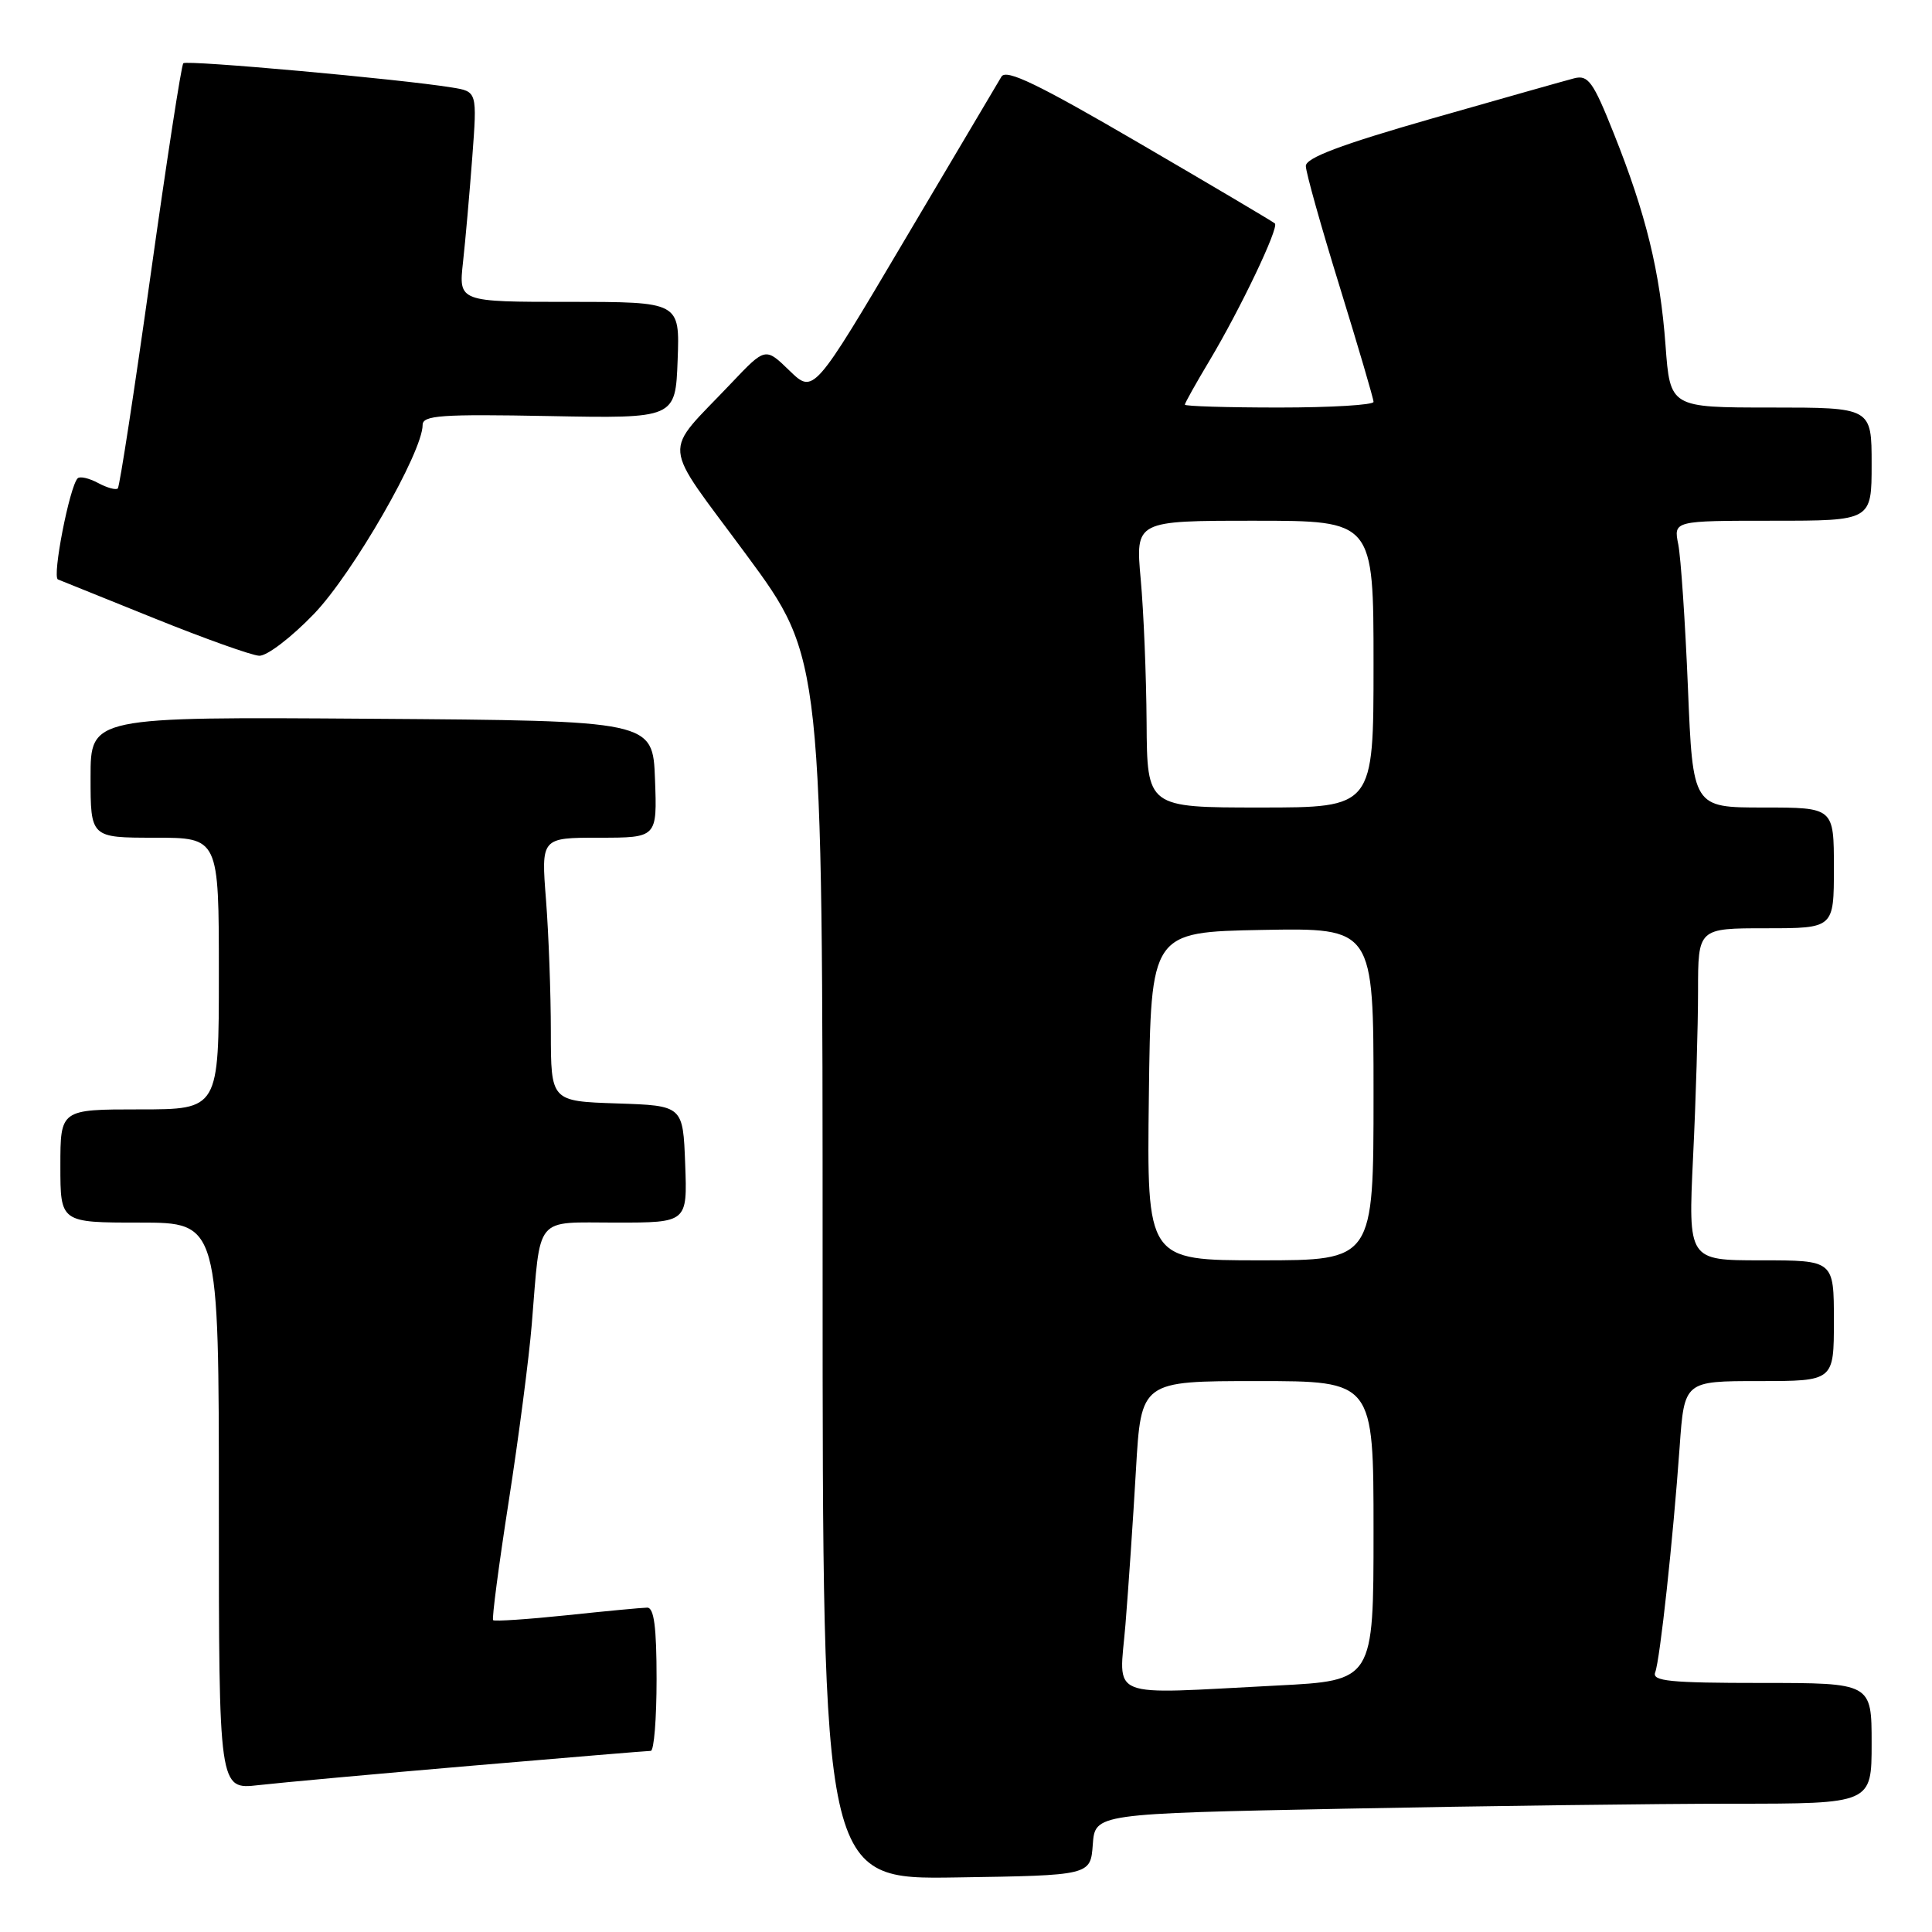 <?xml version="1.0" encoding="UTF-8" standalone="no"?>
<!DOCTYPE svg PUBLIC "-//W3C//DTD SVG 1.1//EN" "http://www.w3.org/Graphics/SVG/1.1/DTD/svg11.dtd" >
<svg xmlns="http://www.w3.org/2000/svg" xmlns:xlink="http://www.w3.org/1999/xlink" version="1.1" viewBox="0 0 256 256">
 <g >
 <path fill="currentColor"
d=" M 144.80 244.41 C 145.10 240.32 145.10 240.32 178.21 239.66 C 196.43 239.30 219.58 239.00 229.66 239.00 C 248.00 239.00 248.00 239.00 248.00 231.00 C 248.00 223.00 248.00 223.00 233.39 223.00 C 221.26 223.00 218.88 222.76 219.32 221.60 C 219.96 219.93 221.68 204.05 222.56 191.75 C 223.18 183.00 223.18 183.00 233.09 183.00 C 243.00 183.00 243.00 183.00 243.00 175.00 C 243.00 167.00 243.00 167.00 233.34 167.00 C 223.69 167.00 223.69 167.00 224.34 153.34 C 224.71 145.83 225.00 135.93 225.00 131.34 C 225.00 123.00 225.00 123.00 234.00 123.00 C 243.00 123.00 243.00 123.00 243.00 115.00 C 243.00 107.00 243.00 107.00 233.66 107.00 C 224.31 107.00 224.31 107.00 223.66 91.14 C 223.30 82.41 222.72 73.86 222.38 72.14 C 221.75 69.00 221.75 69.00 234.88 69.00 C 248.00 69.00 248.00 69.00 248.00 61.50 C 248.00 54.00 248.00 54.00 234.65 54.00 C 221.30 54.00 221.30 54.00 220.69 45.75 C 219.97 36.01 218.11 28.38 213.83 17.67 C 211.11 10.83 210.44 9.91 208.61 10.37 C 207.45 10.67 198.97 13.07 189.76 15.70 C 177.65 19.17 173.02 20.92 173.03 22.00 C 173.03 22.82 175.05 30.02 177.52 38.00 C 179.98 45.98 182.00 52.84 182.00 53.25 C 182.00 53.66 176.38 54.00 169.50 54.00 C 162.62 54.00 157.00 53.83 157.00 53.62 C 157.00 53.41 158.46 50.80 160.25 47.81 C 164.33 40.99 169.50 30.16 168.93 29.61 C 168.69 29.38 160.63 24.61 151.01 19.00 C 137.58 11.16 133.34 9.11 132.70 10.15 C 132.25 10.89 126.46 20.66 119.84 31.85 C 107.80 52.20 107.80 52.20 104.61 49.11 C 101.42 46.01 101.42 46.01 96.92 50.75 C 87.67 60.53 87.45 57.98 98.91 73.53 C 109.00 87.21 109.00 87.21 109.00 168.13 C 109.00 249.05 109.00 249.05 126.75 248.77 C 144.50 248.50 144.50 248.50 144.80 244.41 Z  M 62.48 233.97 C 75.13 232.89 85.81 232.00 86.23 232.00 C 86.66 232.00 87.00 227.72 87.00 222.50 C 87.00 215.56 86.66 213.00 85.75 213.02 C 85.06 213.03 80.27 213.48 75.09 214.03 C 69.92 214.57 65.53 214.86 65.34 214.68 C 65.16 214.49 66.09 207.40 67.41 198.92 C 68.73 190.44 70.10 179.90 70.46 175.50 C 71.67 160.84 70.70 162.00 81.62 162.00 C 91.08 162.00 91.08 162.00 90.79 154.25 C 90.50 146.50 90.50 146.50 81.75 146.21 C 73.00 145.92 73.00 145.92 72.99 136.71 C 72.99 131.64 72.70 123.79 72.35 119.25 C 71.70 111.00 71.70 111.00 79.39 111.00 C 87.08 111.00 87.08 111.00 86.79 103.25 C 86.50 95.50 86.50 95.50 49.25 95.24 C 12.00 94.98 12.00 94.98 12.00 102.99 C 12.00 111.00 12.00 111.00 20.50 111.00 C 29.00 111.00 29.00 111.00 29.00 129.00 C 29.00 147.00 29.00 147.00 18.50 147.00 C 8.00 147.00 8.00 147.00 8.00 154.50 C 8.00 162.00 8.00 162.00 18.50 162.00 C 29.00 162.00 29.00 162.00 29.00 199.57 C 29.00 237.14 29.00 237.14 34.25 236.54 C 37.14 236.21 49.84 235.05 62.48 233.97 Z  M 41.61 81.34 C 46.77 75.97 56.00 59.91 56.00 56.31 C 56.00 55.03 58.44 54.86 72.75 55.13 C 89.50 55.45 89.50 55.45 89.79 47.72 C 90.08 40.00 90.08 40.00 75.43 40.00 C 60.77 40.00 60.77 40.00 61.35 34.75 C 61.67 31.86 62.22 25.59 62.58 20.82 C 63.23 12.13 63.23 12.13 59.86 11.59 C 53.07 10.48 24.74 7.93 24.29 8.38 C 24.03 8.63 22.08 21.32 19.94 36.56 C 17.80 51.81 15.85 64.48 15.61 64.72 C 15.37 64.96 14.19 64.64 13.00 64.00 C 11.81 63.36 10.59 63.08 10.29 63.38 C 9.22 64.45 6.88 76.46 7.68 76.78 C 8.13 76.96 13.90 79.28 20.50 81.95 C 27.10 84.61 33.33 86.84 34.34 86.89 C 35.35 86.95 38.60 84.47 41.61 81.34 Z  M 149.13 215.25 C 149.52 210.44 150.15 201.21 150.52 194.75 C 151.20 183.00 151.20 183.00 166.60 183.00 C 182.00 183.00 182.00 183.00 182.00 202.85 C 182.00 222.69 182.00 222.69 169.25 223.34 C 146.25 224.51 148.31 225.34 149.13 215.25 Z  M 152.23 145.25 C 152.50 123.50 152.50 123.50 167.25 123.22 C 182.00 122.95 182.00 122.95 182.00 144.97 C 182.00 167.00 182.00 167.00 166.98 167.00 C 151.96 167.00 151.96 167.00 152.23 145.25 Z  M 151.93 95.75 C 151.89 89.56 151.54 81.01 151.15 76.75 C 150.45 69.00 150.45 69.00 166.22 69.00 C 182.00 69.00 182.00 69.00 182.00 88.00 C 182.00 107.00 182.00 107.00 167.00 107.00 C 152.00 107.00 152.00 107.00 151.93 95.75 Z "/>
</g>
</svg>